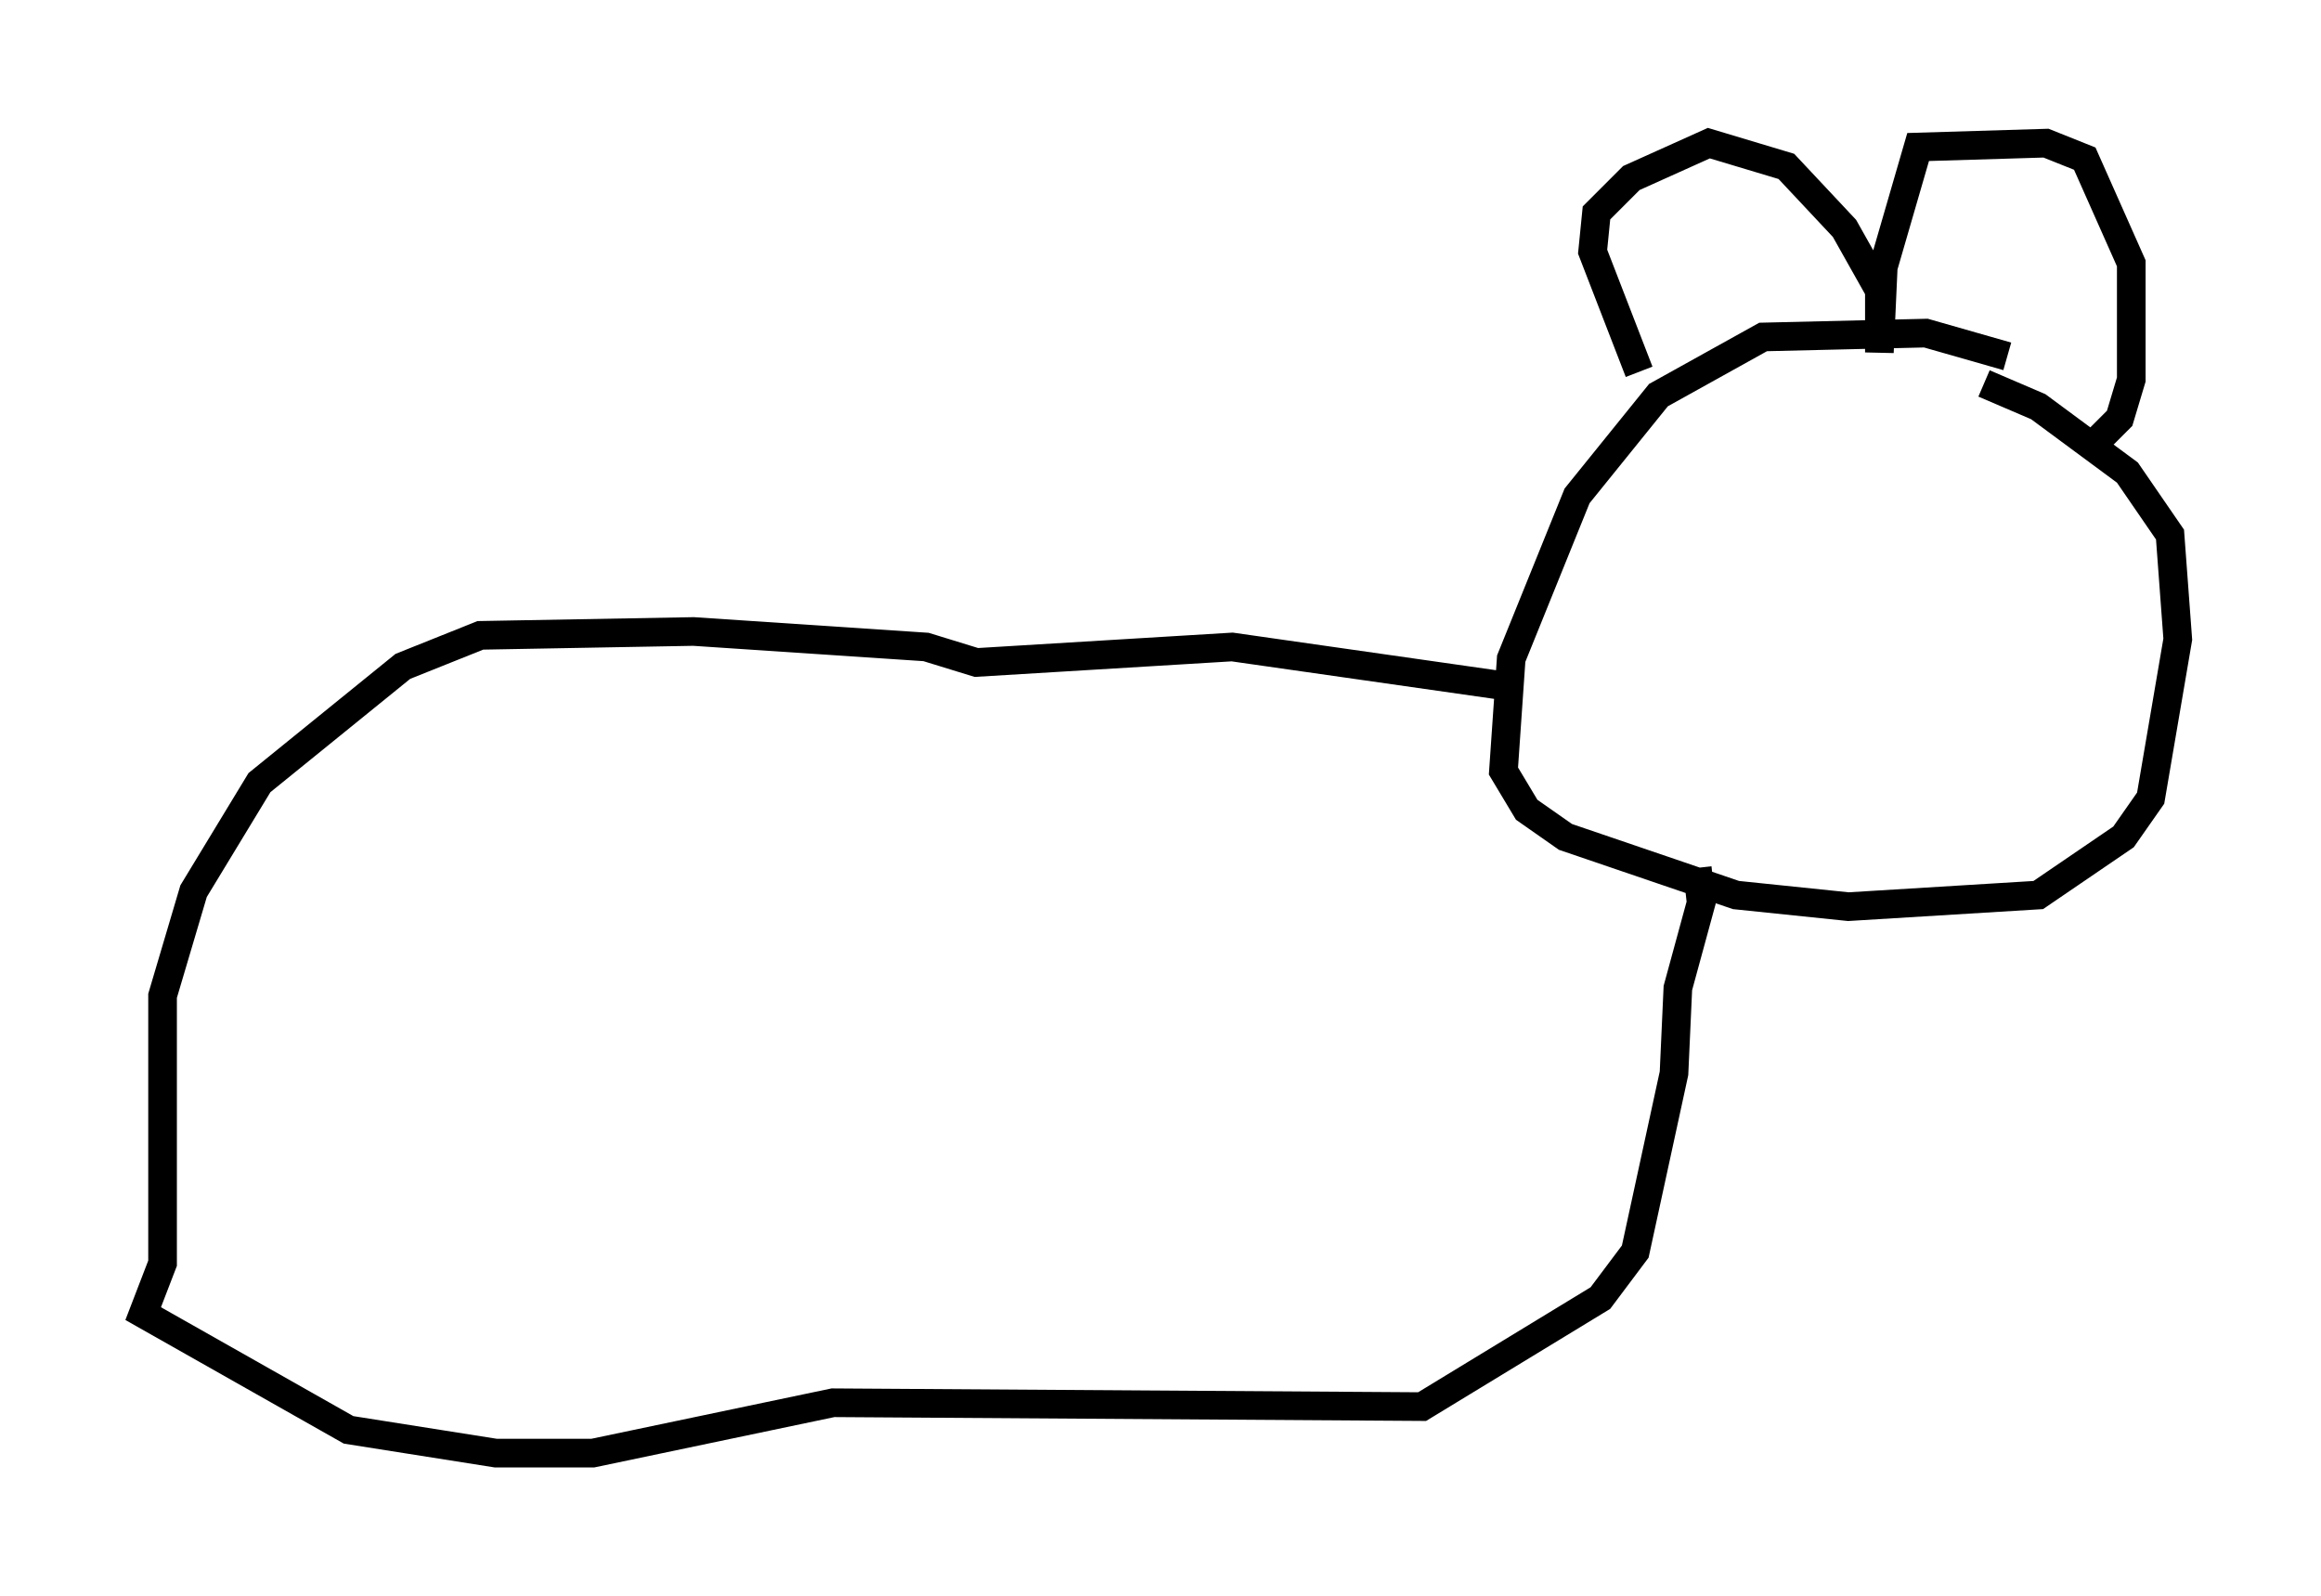 <?xml version="1.0" encoding="utf-8" ?>
<svg baseProfile="full" height="55.737" version="1.1" width="81.041" xmlns="http://www.w3.org/2000/svg" xmlns:ev="http://www.w3.org/2001/xml-events" xmlns:xlink="http://www.w3.org/1999/xlink"><defs /><rect fill="white" height="55.737" width="81.041" x="0" y="0" /><path d="M72.929, 14.066 m-2.842, -1.624 l-2.842, -0.812 -5.683, 0.135 l-3.654, 2.03 -2.842, 3.518 l-2.3, 5.683 -0.271, 3.924 l0.812, 1.353 1.353, 0.947 l5.954, 2.03 3.924, 0.406 l6.631, -0.406 2.977, -2.03 l0.947, -1.353 0.947, -5.548 l-0.271, -3.654 -1.488, -2.165 l-3.112, -2.3 -1.894, -0.812 m-12.043, -0.406 l-1.624, -4.195 0.135, -1.353 l1.218, -1.218 2.706, -1.218 l2.706, 0.812 2.03, 2.165 l1.218, 2.165 0.0, 2.165 l0.135, -2.977 1.218, -4.195 l4.465, -0.135 1.353, 0.541 l1.624, 3.654 0.0, 4.059 l-0.406, 1.353 -0.812, 0.812 m-20.703, 8.525 l-9.472, -1.353 -8.931, 0.541 l-1.759, -0.541 -8.119, -0.541 l-7.442, 0.135 -2.706, 1.083 l-5.007, 4.059 -2.3, 3.789 l-1.083, 3.654 0.0, 9.337 l-0.677, 1.759 7.172, 4.059 l5.142, 0.812 3.383, 0.0 l8.39, -1.759 20.568, 0.135 l6.225, -3.789 1.218, -1.624 l1.353, -6.225 0.135, -2.977 l0.812, -2.977 -0.135, -1.218 " fill="none" stroke="black" stroke-width="1" /></svg>